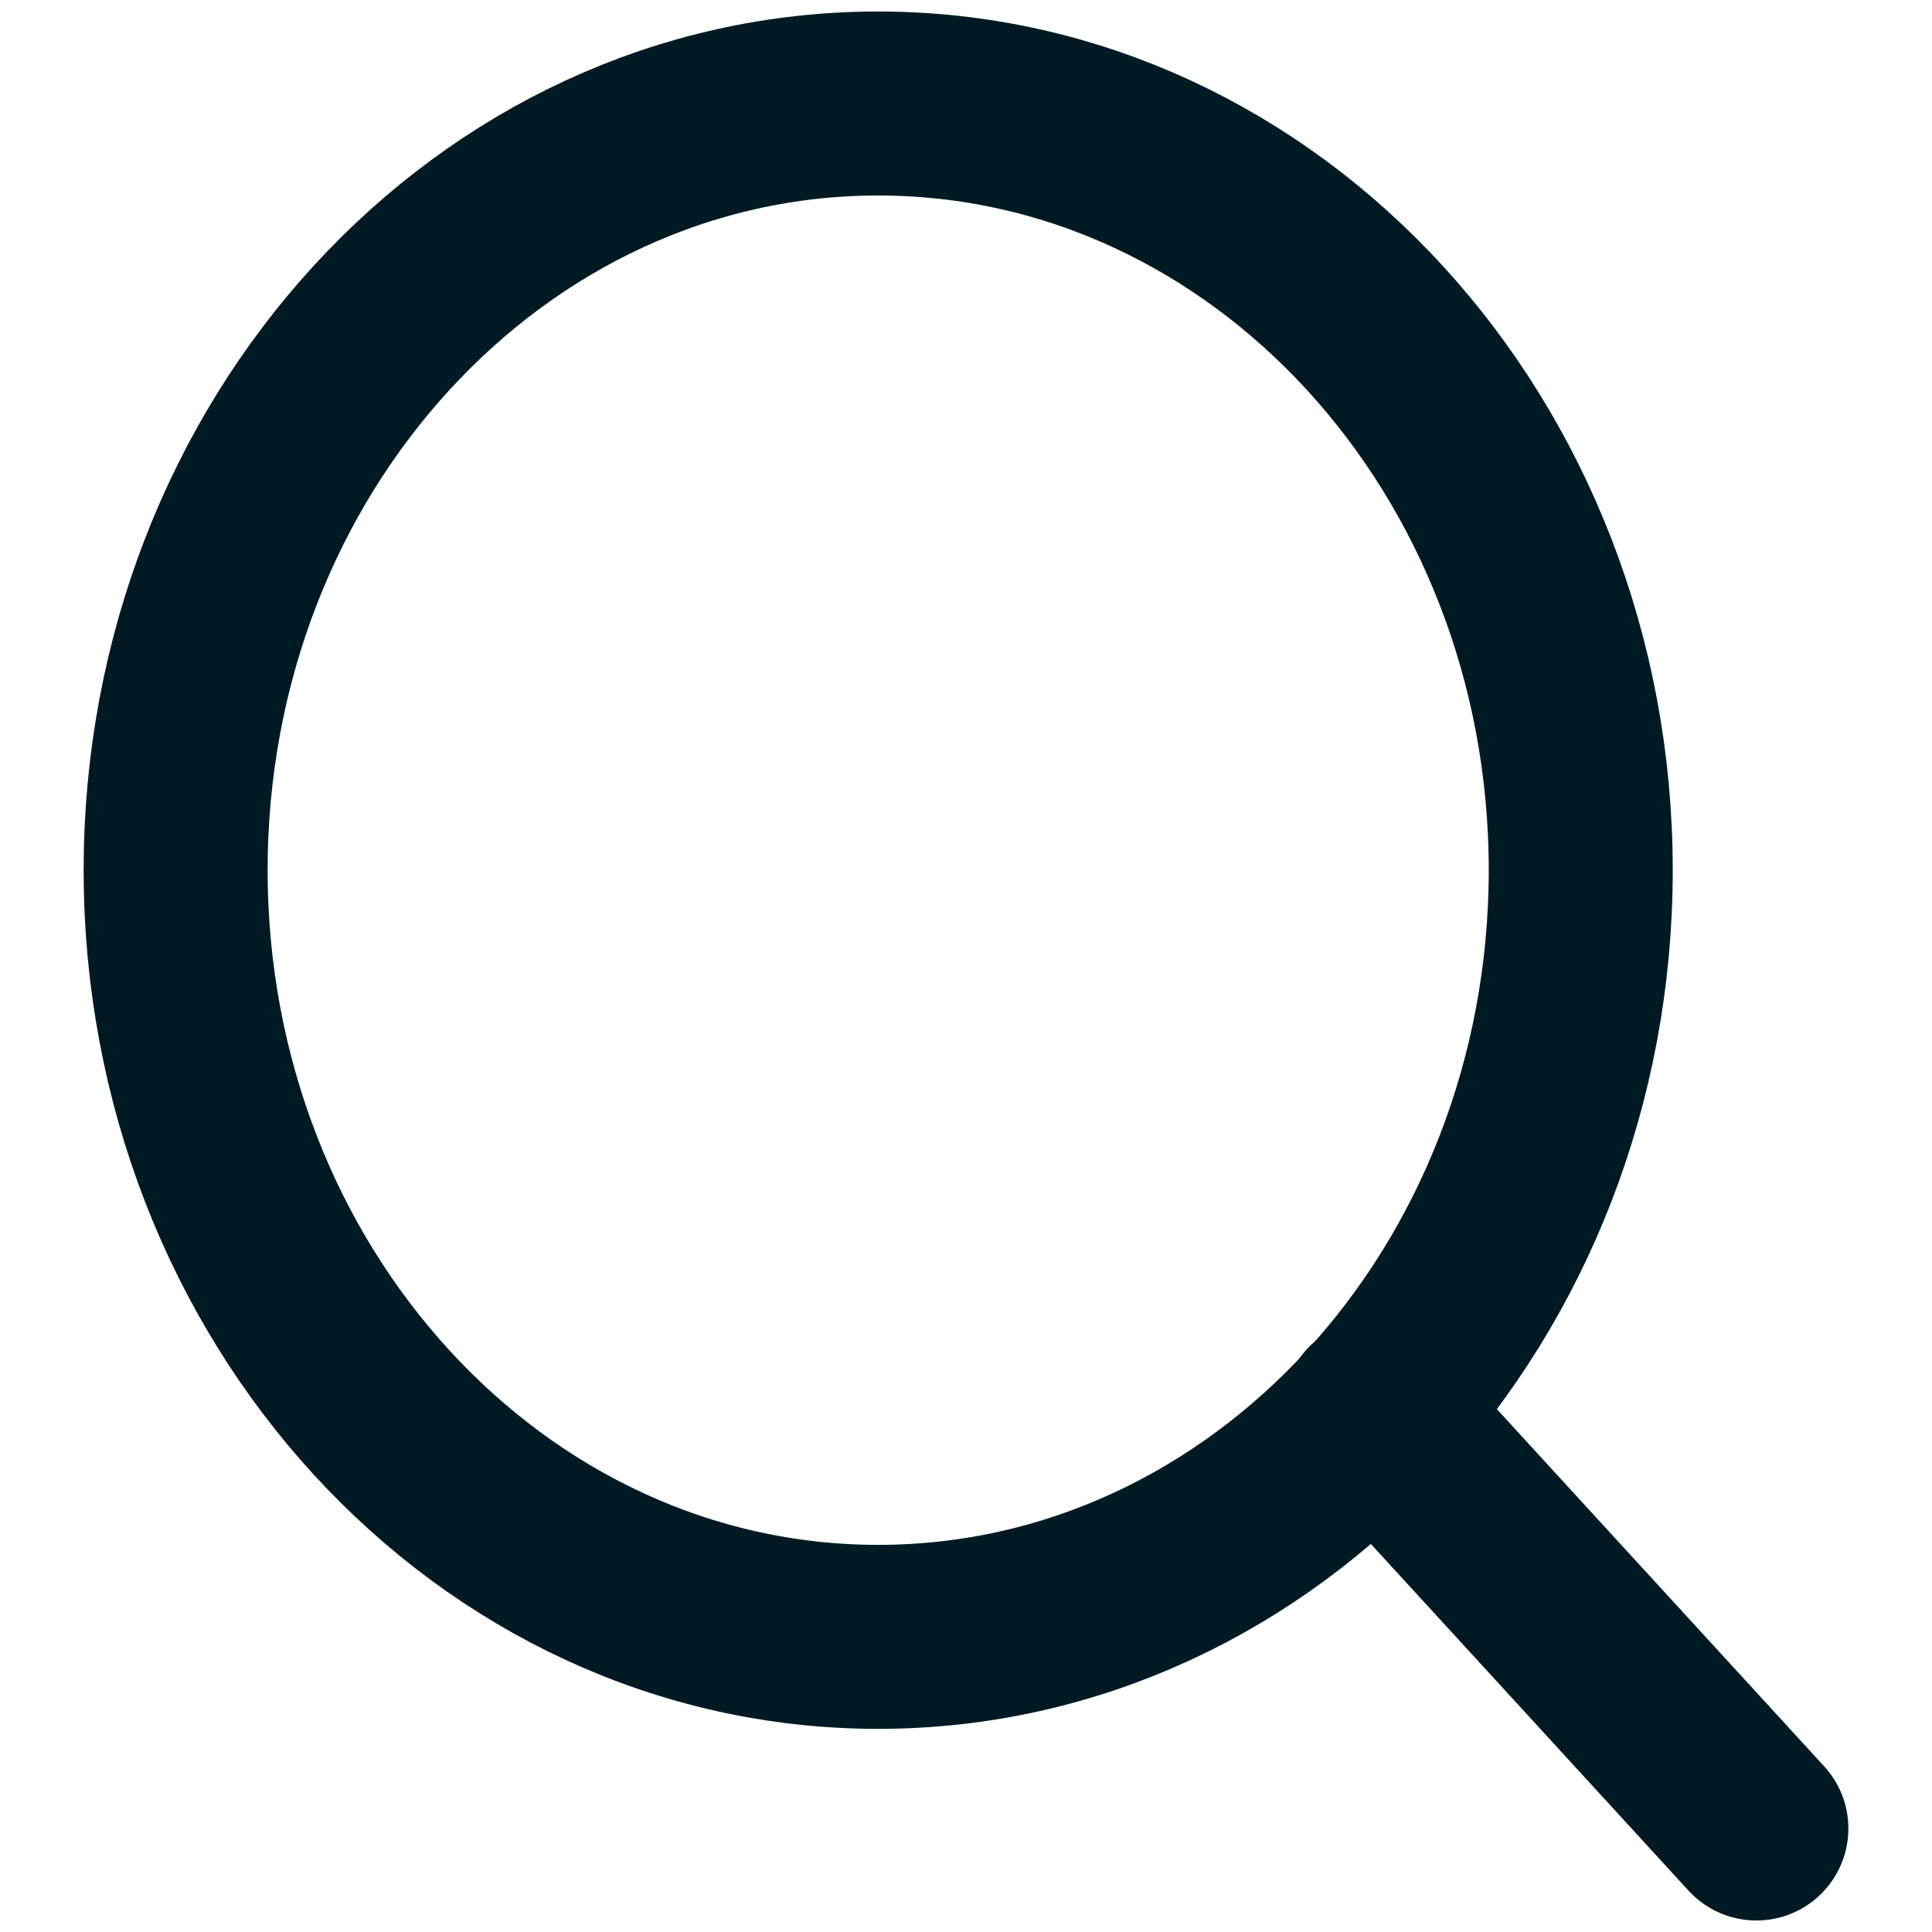 <svg width="21" height="21" viewBox="0 0 21 21" fill="none" xmlns="http://www.w3.org/2000/svg">
<path d="M9.545 17.792C13.763 17.792 17.182 14.061 17.182 9.458C17.182 4.856 13.763 1.125 9.545 1.125C5.328 1.125 1.909 4.856 1.909 9.458C1.909 14.061 5.328 17.792 9.545 17.792Z" stroke="#001A23" stroke-width="2" stroke-linecap="round" stroke-linejoin="round"/>
<path d="M19.091 19.875L14.939 15.344" stroke="#001A23" stroke-width="2" stroke-linecap="round" stroke-linejoin="round"/>
</svg>

